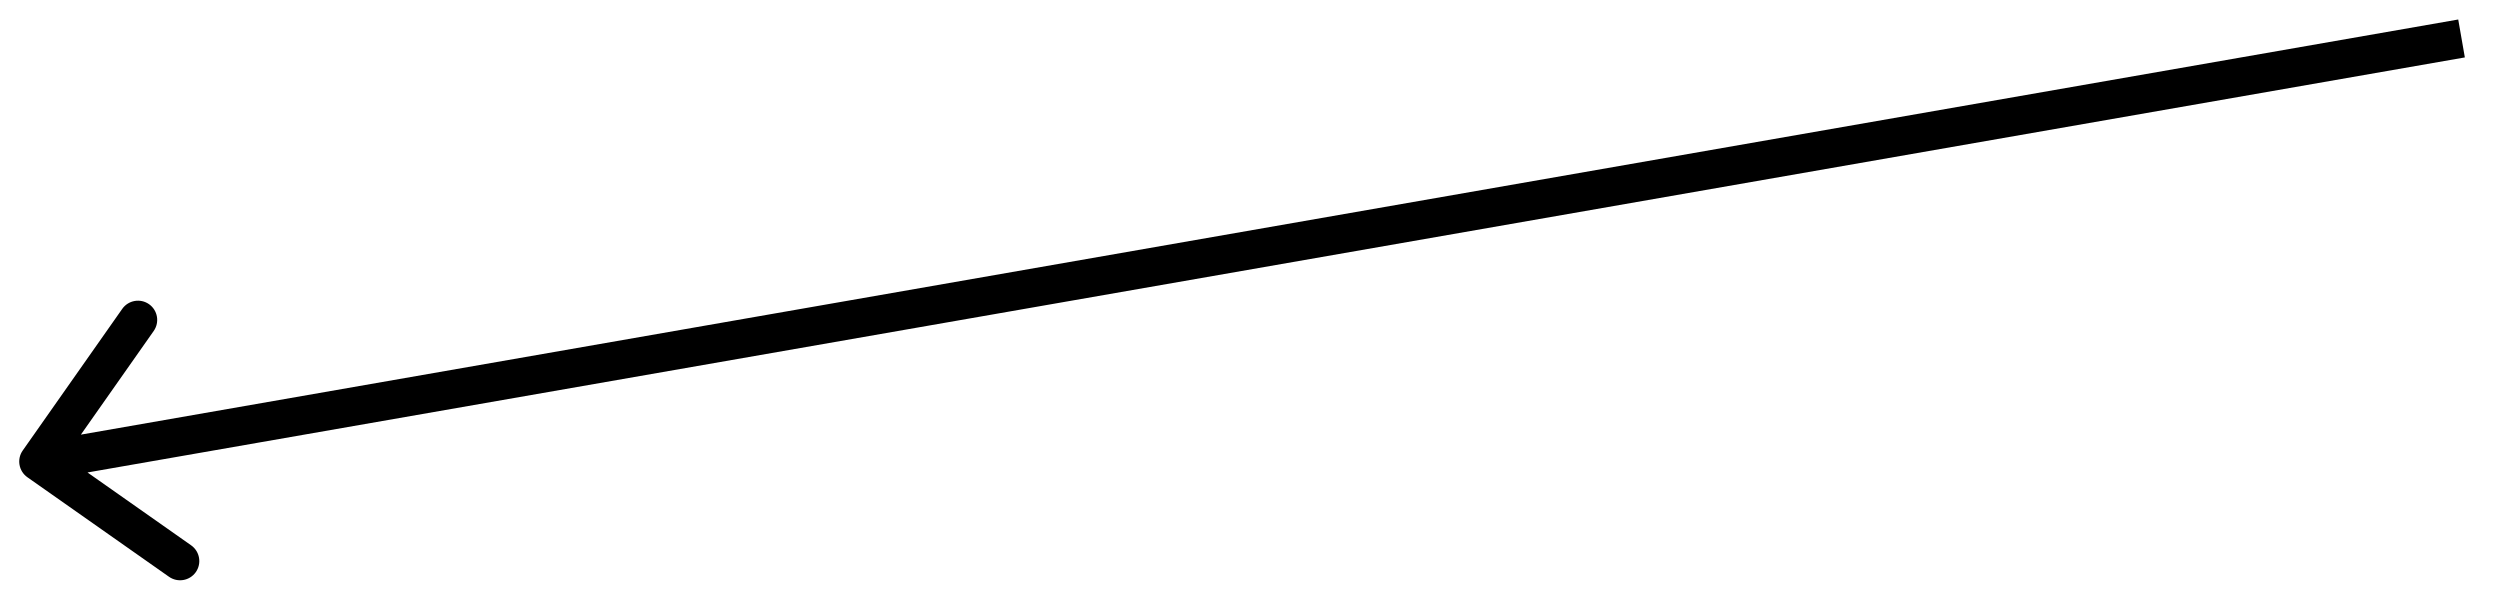 <svg width="65" height="16" viewBox="0 0 65 16" fill="none" xmlns="http://www.w3.org/2000/svg">
<path d="M0.591 11.713C0.432 11.938 0.487 12.25 0.713 12.409L4.394 14.996C4.62 15.155 4.932 15.101 5.091 14.875C5.25 14.649 5.195 14.337 4.969 14.178L1.697 11.878L3.996 8.606C4.155 8.38 4.101 8.068 3.875 7.909C3.649 7.75 3.337 7.805 3.178 8.031L0.591 11.713ZM63.914 0.507L0.914 11.508L1.086 12.492L64.086 1.493L63.914 0.507Z" fill="black"/>
</svg>
